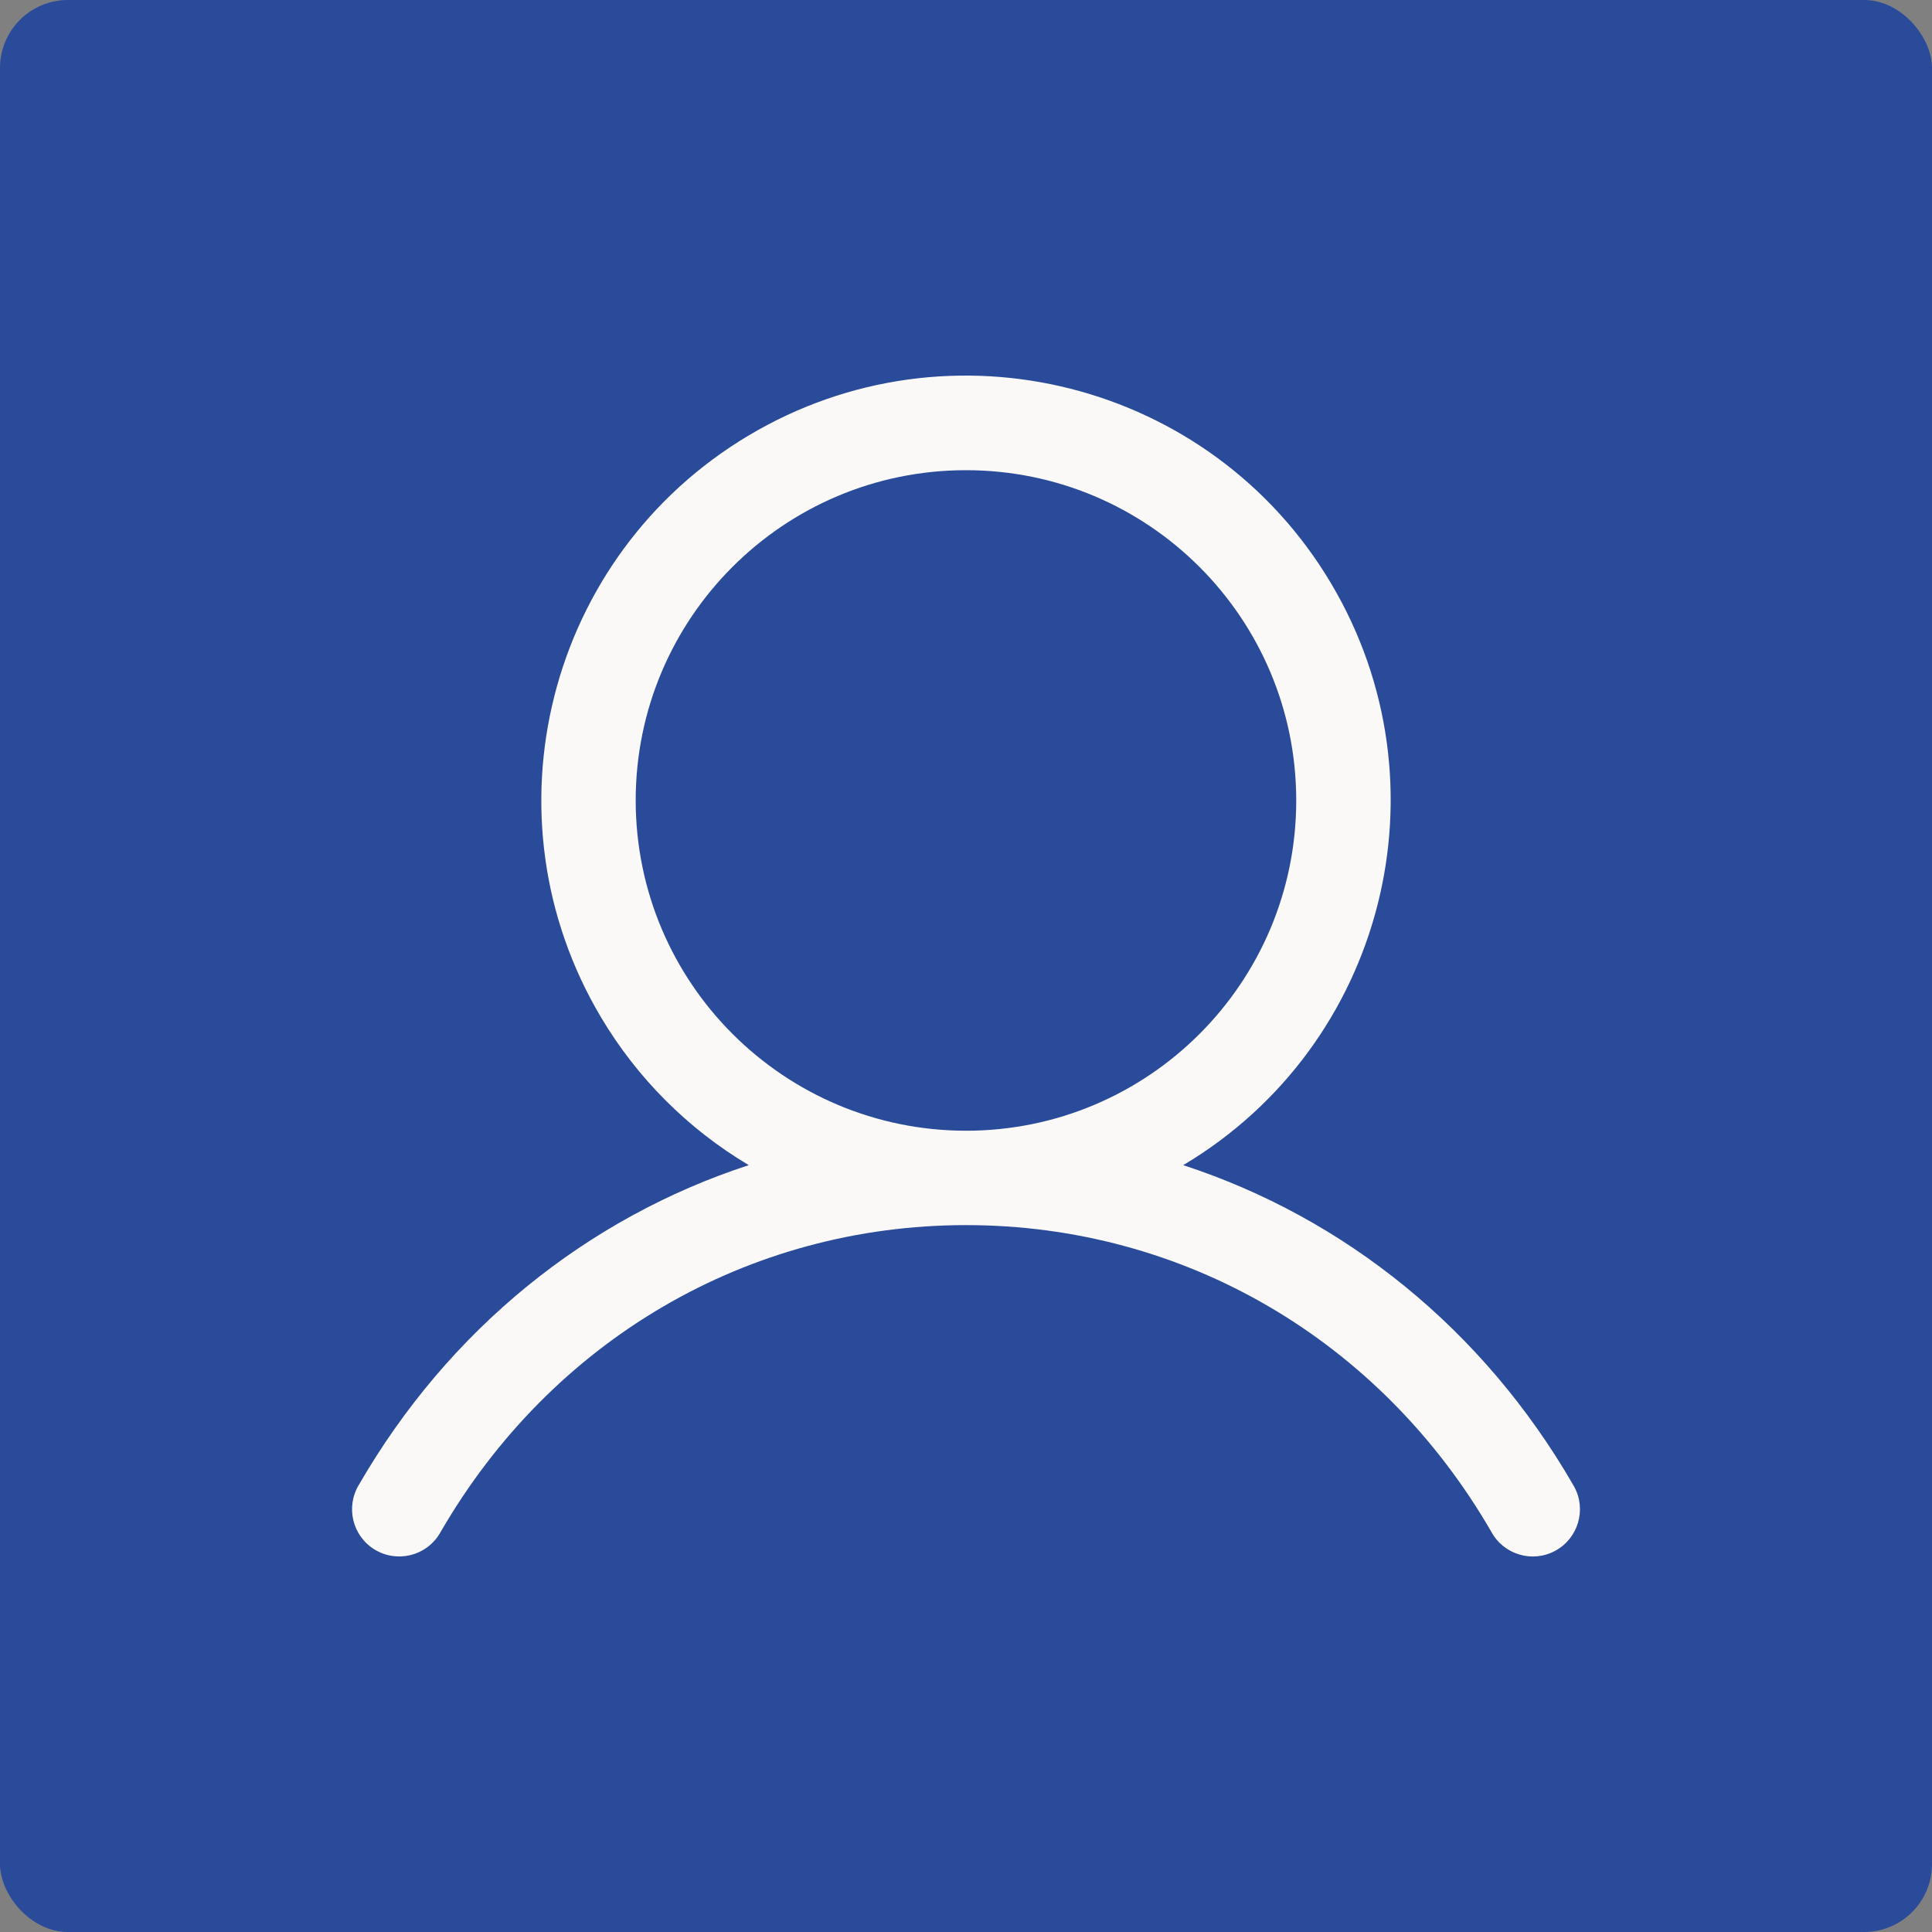 <?xml version="1.0" encoding="UTF-8"?>
<svg id="Lag_1" data-name="Lag 1" xmlns="http://www.w3.org/2000/svg" viewBox="0 0 242.59 242.59">
  <rect x="0" y="0" width="242.59" height="242.59" fill="#808080" stroke="none"/>
  <defs>
    <style>
      .cls-1 {
        fill: #faf9f7;
      }

      .cls-1, .cls-2 {
        stroke-width: 0px;
      }

      .cls-2 {
        fill: #2a4b9a;
      }
    </style>
  </defs>
  <rect class="cls-2" x="0" width="242.59" height="242.59" rx="8.53" ry="8.53"/>
  <path class="cls-1" d="M197.51,186.41c-11.28-19.5-28.66-33.48-48.94-40.11,25.3-15.06,33.6-47.79,18.54-73.09-15.06-25.3-47.79-33.6-73.09-18.54-25.3,15.06-33.6,47.79-18.54,73.09,4.54,7.63,10.91,14,18.54,18.54-20.28,6.62-37.66,20.6-48.94,40.11-1.71,2.79-.84,6.44,1.95,8.15,2.79,1.71,6.44.84,8.15-1.95.05-.09.11-.18.16-.27,13.95-24.11,38.61-38.51,65.96-38.51s52.01,14.4,65.96,38.51c1.56,2.88,5.16,3.94,8.03,2.38s3.94-5.16,2.38-8.03c-.05-.09-.1-.18-.16-.27ZM79.82,100.51c0-22.9,18.57-41.47,41.47-41.47s41.47,18.57,41.47,41.47-18.57,41.47-41.47,41.47c-22.89-.02-41.45-18.58-41.47-41.47Z"/>
</svg>